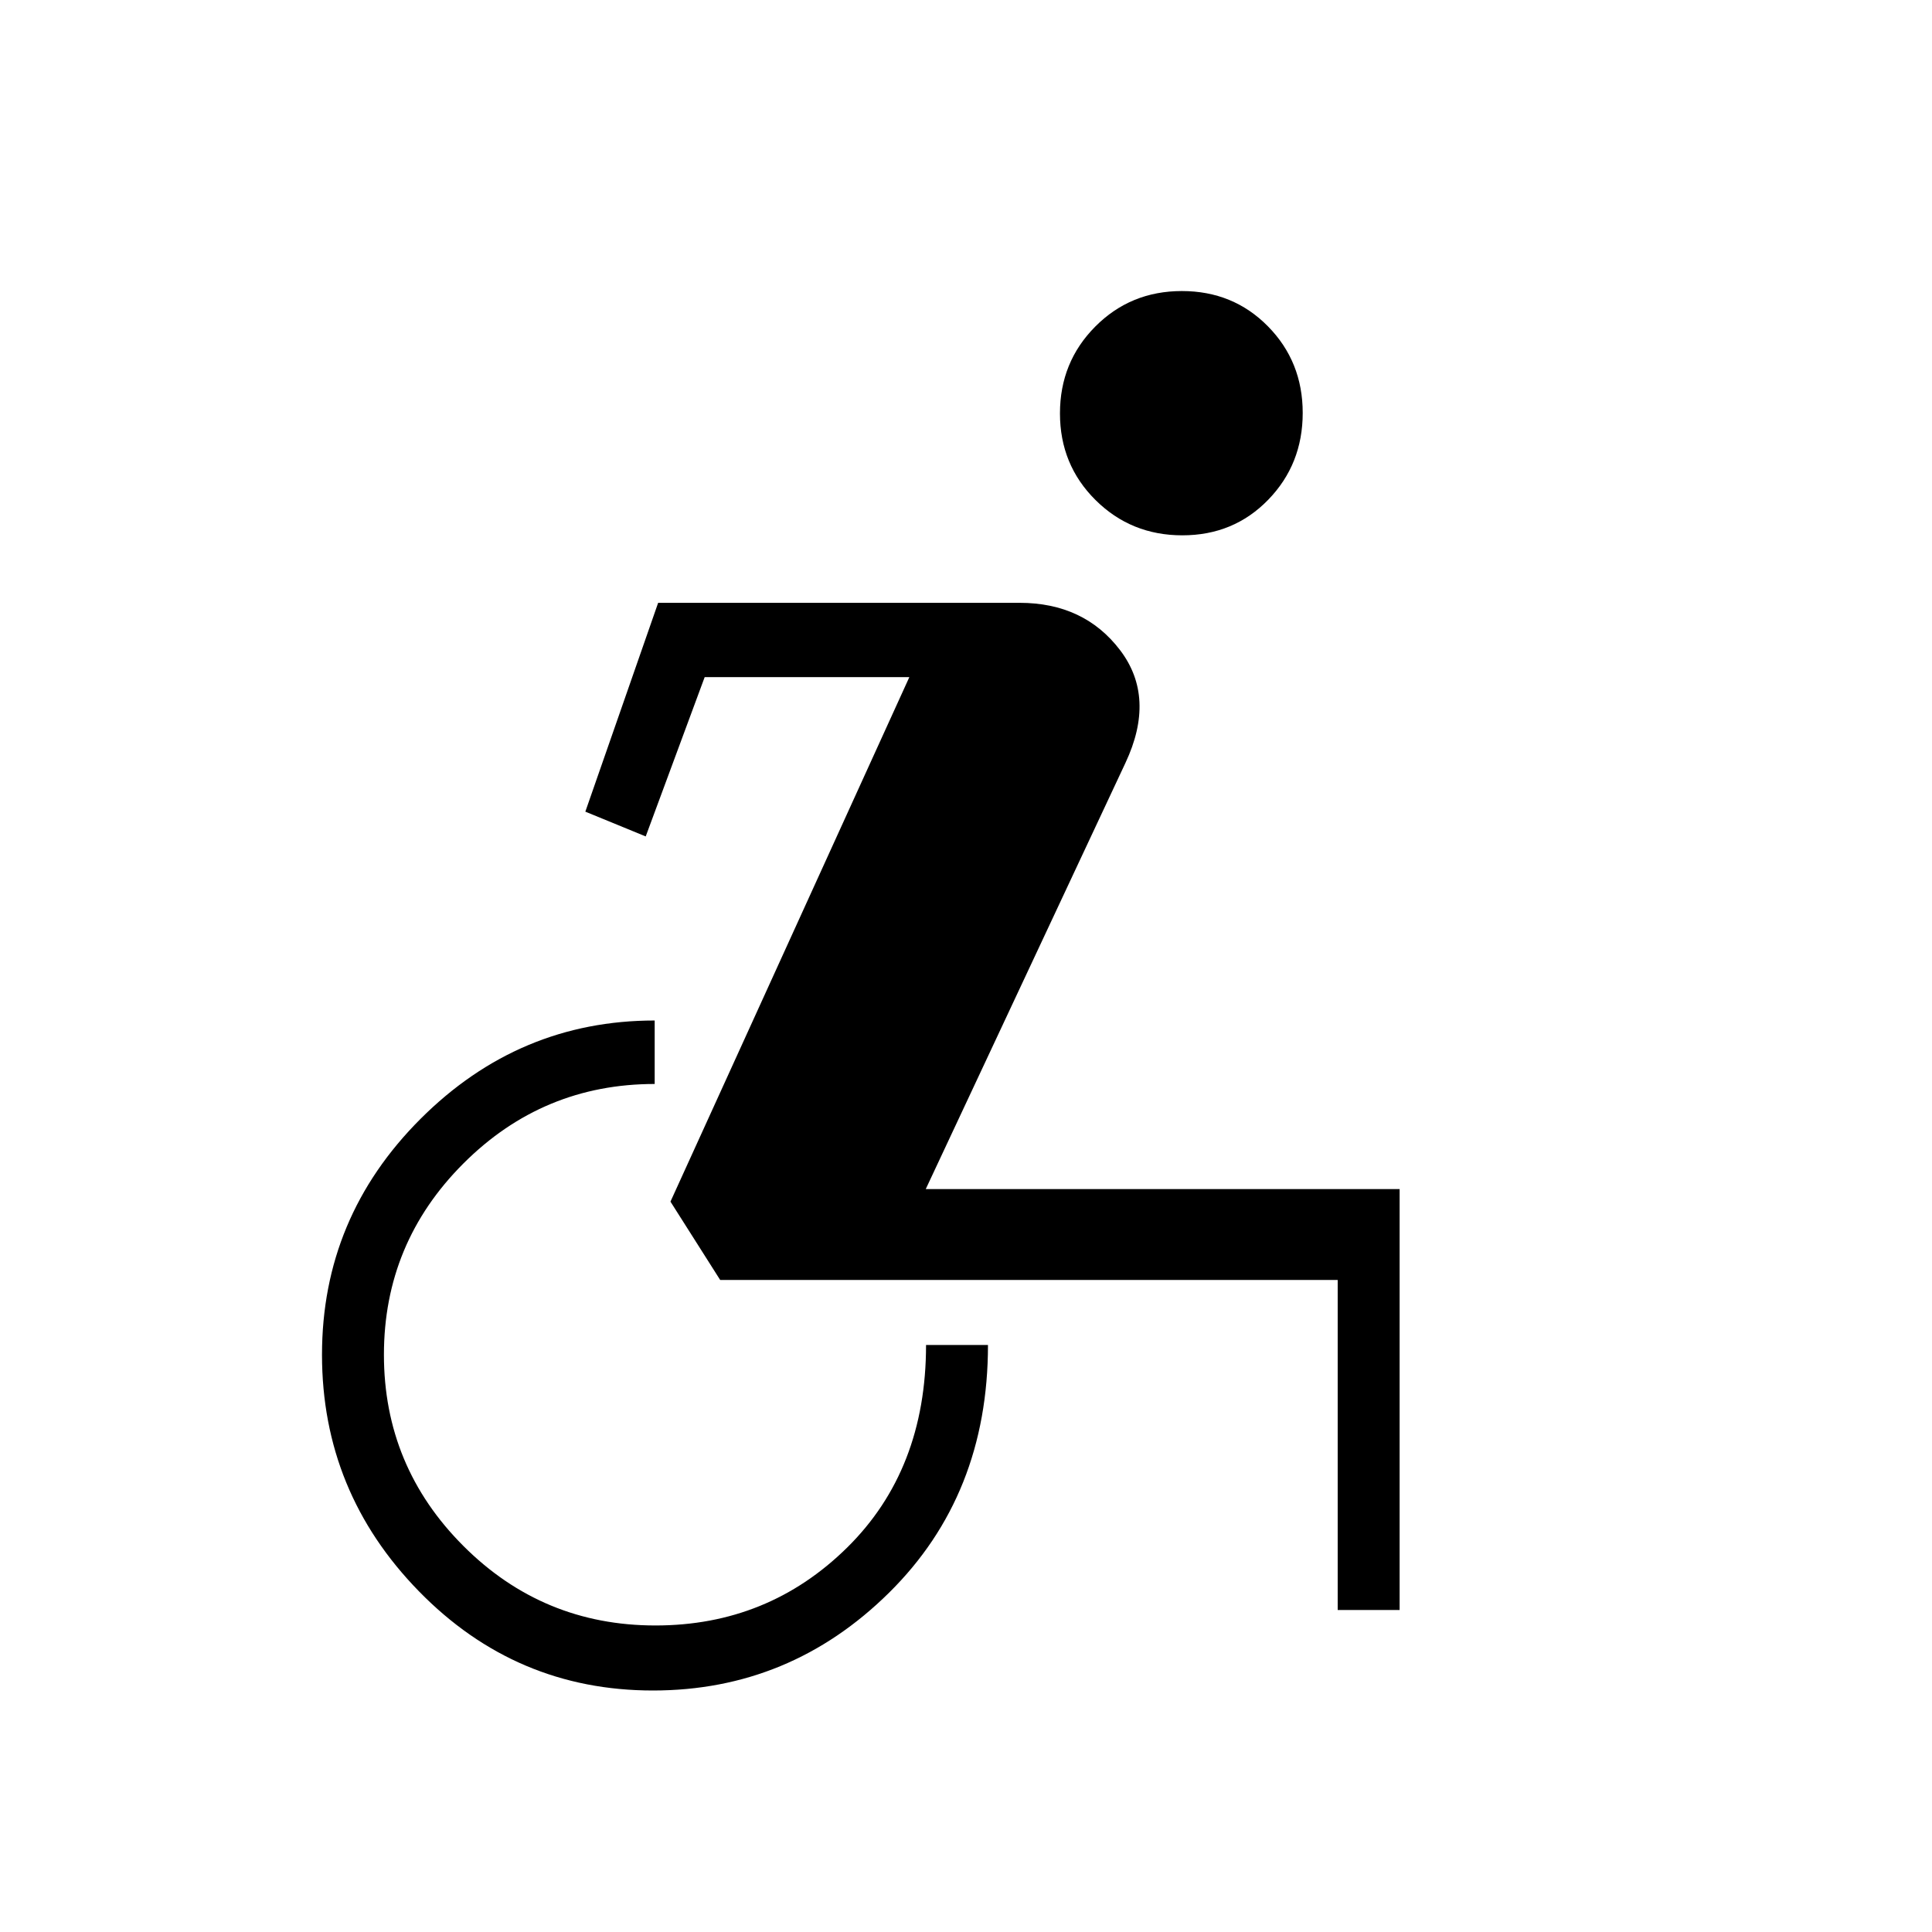 <svg xmlns="http://www.w3.org/2000/svg" width="48" height="48" viewBox="0 -960 960 960"><path d="M324.45-120q-68.14 0-116.3-49.31Q160-218.62 160-286.85T208.92-404q48.93-48.92 116.39-48.92v31.54q-55.54 0-95.04 39.5-39.5 39.5-39.5 95.03 0 55.54 39.5 95.04 39.5 39.5 95.42 39.5 55.93 0 95.19-38.65 39.27-38.66 39.27-100.73h30.77q0 74.54-49.16 123.11Q392.59-120 324.45-120Zm340.24-40v-164H357.85l-24.7-38.92 118.7-260.62h-101.7l-29.3 79.16-30-12.31 36.18-103.77h179.55q32.11 0 50 23.54 17.88 23.54 2.65 56L460-369.15h235.46V-160h-30.77ZM587.5-694q-25.5 0-43.15-17.54-17.66-17.54-17.66-43.04t17.54-43.15q17.54-17.65 43.04-17.65t42.77 17.54q17.27 17.54 17.27 43.03 0 25.5-17.16 43.16Q613-694 587.5-694Z"/></svg>